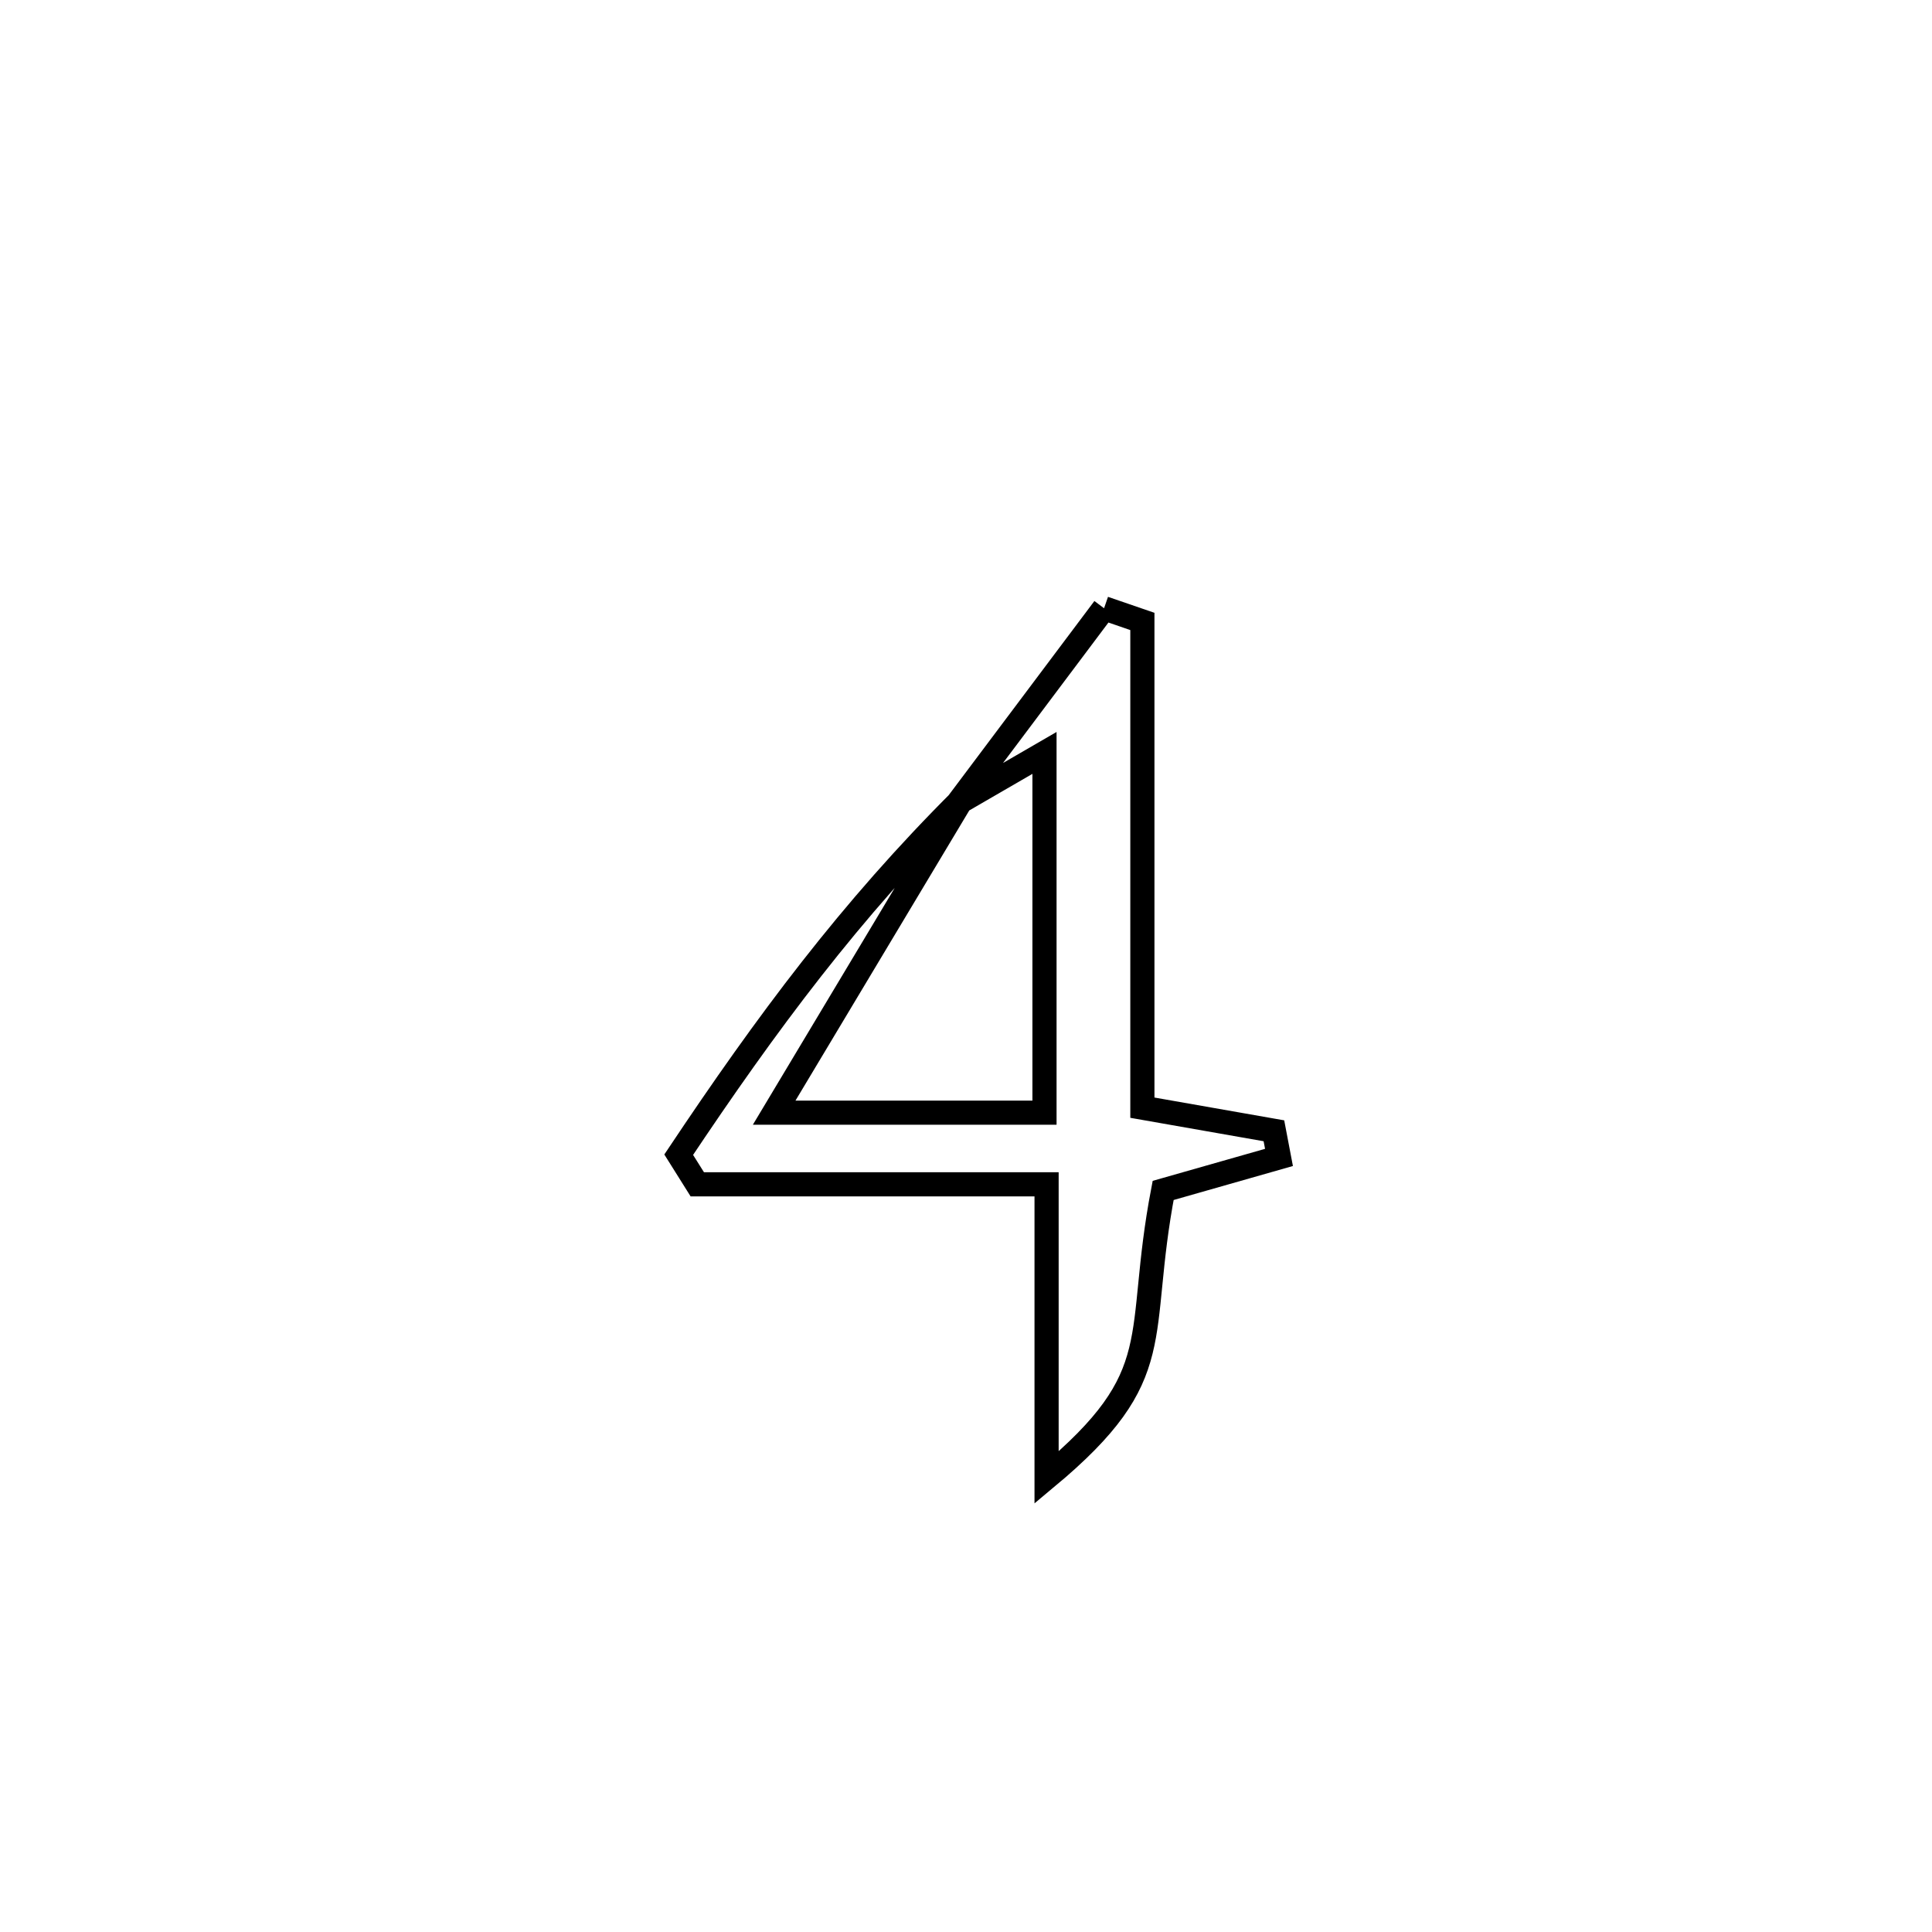 <svg xmlns="http://www.w3.org/2000/svg" viewBox="0.0 0.0 24.0 24.0" height="200px" width="200px"><path fill="none" stroke="black" stroke-width=".3" stroke-opacity="1.0"  filling="0" d="M13.715 7.556 L13.715 7.556 C13.874 7.611 14.032 7.666 14.191 7.72 L14.191 7.72 C14.191 9.734 14.191 11.747 14.191 13.76 L14.191 13.76 C14.736 13.856 15.28 13.951 15.825 14.047 L15.825 14.047 C15.846 14.157 15.867 14.268 15.888 14.378 L15.888 14.378 C15.408 14.515 14.928 14.652 14.449 14.788 L14.449 14.788 C14.095 16.635 14.546 17.068 13.001 18.355 L13.001 18.355 C13.001 17.141 13.001 15.926 13.001 14.712 L13.001 14.712 C11.555 14.712 10.108 14.712 8.662 14.712 L8.662 14.712 C8.585 14.589 8.508 14.467 8.431 14.344 L8.431 14.344 C9.52 12.712 10.561 11.308 11.953 9.922 L11.953 9.922 C11.175 11.222 10.396 12.522 9.617 13.822 L9.617 13.822 C9.672 13.822 12.914 13.822 12.975 13.822 L12.975 13.822 C12.975 12.333 12.975 10.843 12.975 9.353 L12.975 9.353 C12.616 9.561 12.257 9.769 11.898 9.977 L11.898 9.977 C12.503 9.17 13.109 8.363 13.715 7.556 L13.715 7.556"></path></svg>